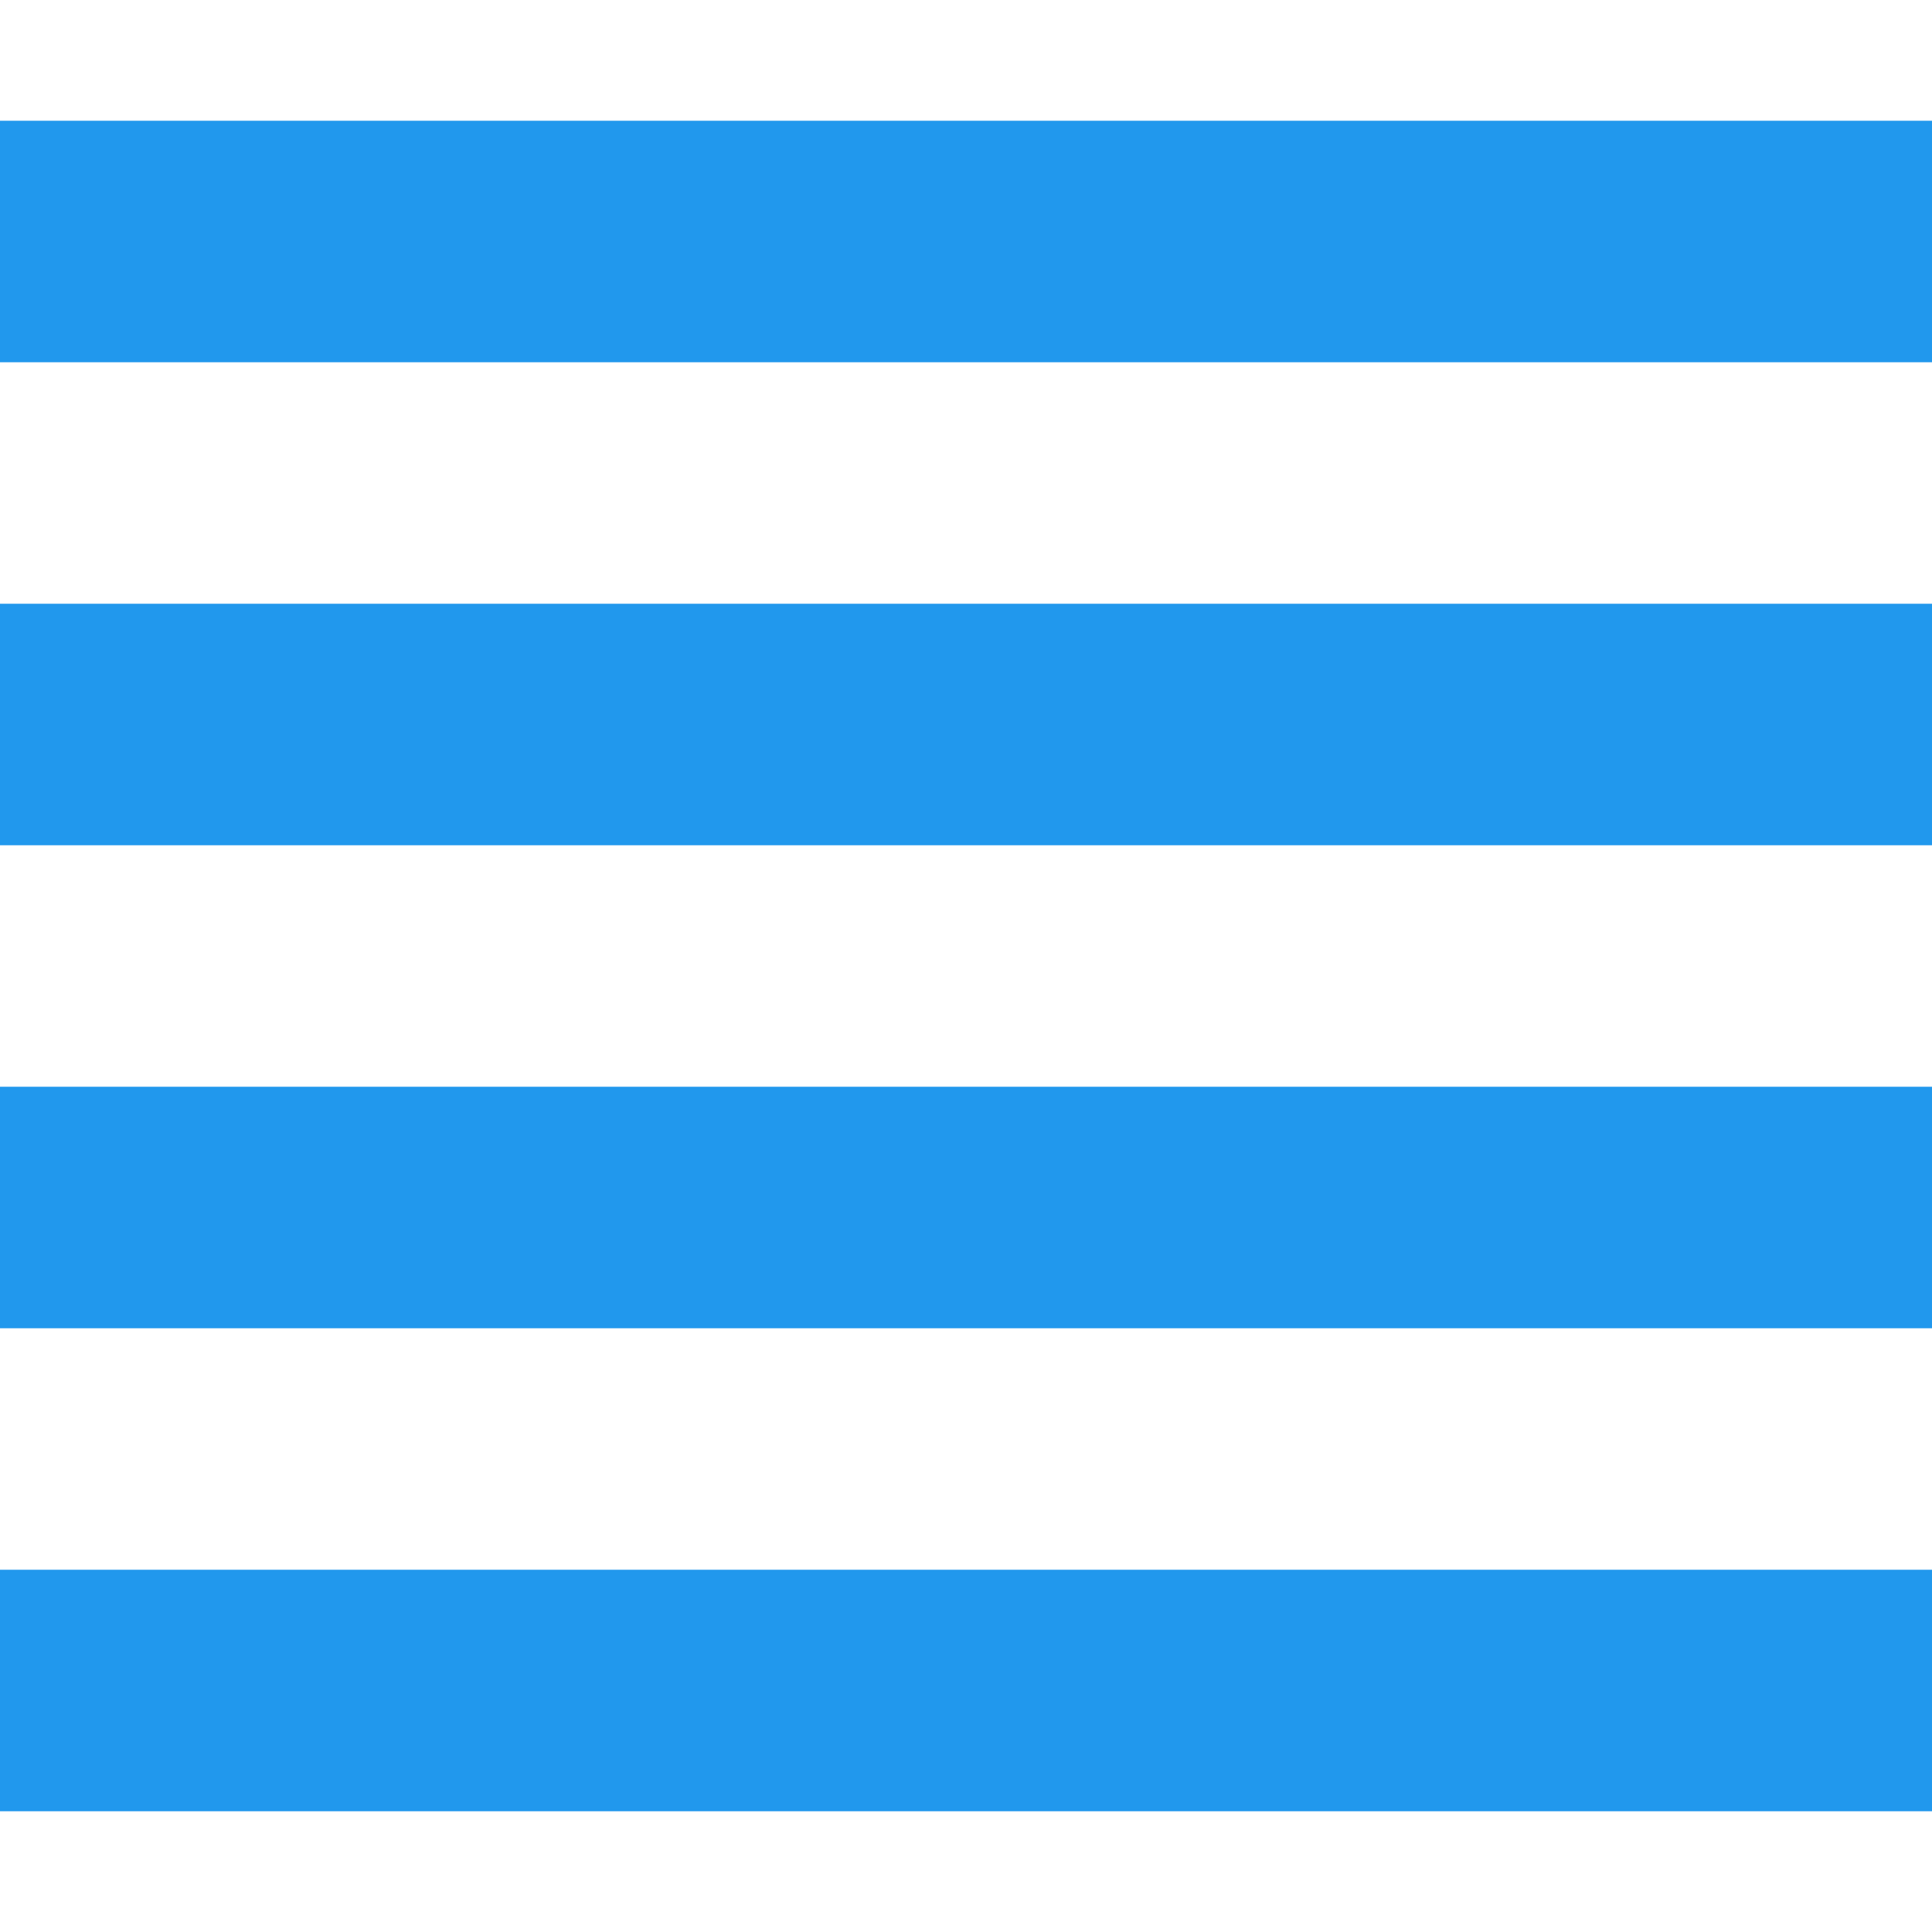 <svg width="16" height="16" viewBox="0 0 16 16" fill="none" xmlns="http://www.w3.org/2000/svg">
<rect y="13" width="16" height="2" fill="#2198ED"/>
<rect y="1" width="16" height="2" fill="#2198ED"/>
<rect y="9" width="16" height="2" fill="#2198ED"/>
<rect y="5" width="16" height="2" fill="#2198ED"/>
</svg>
